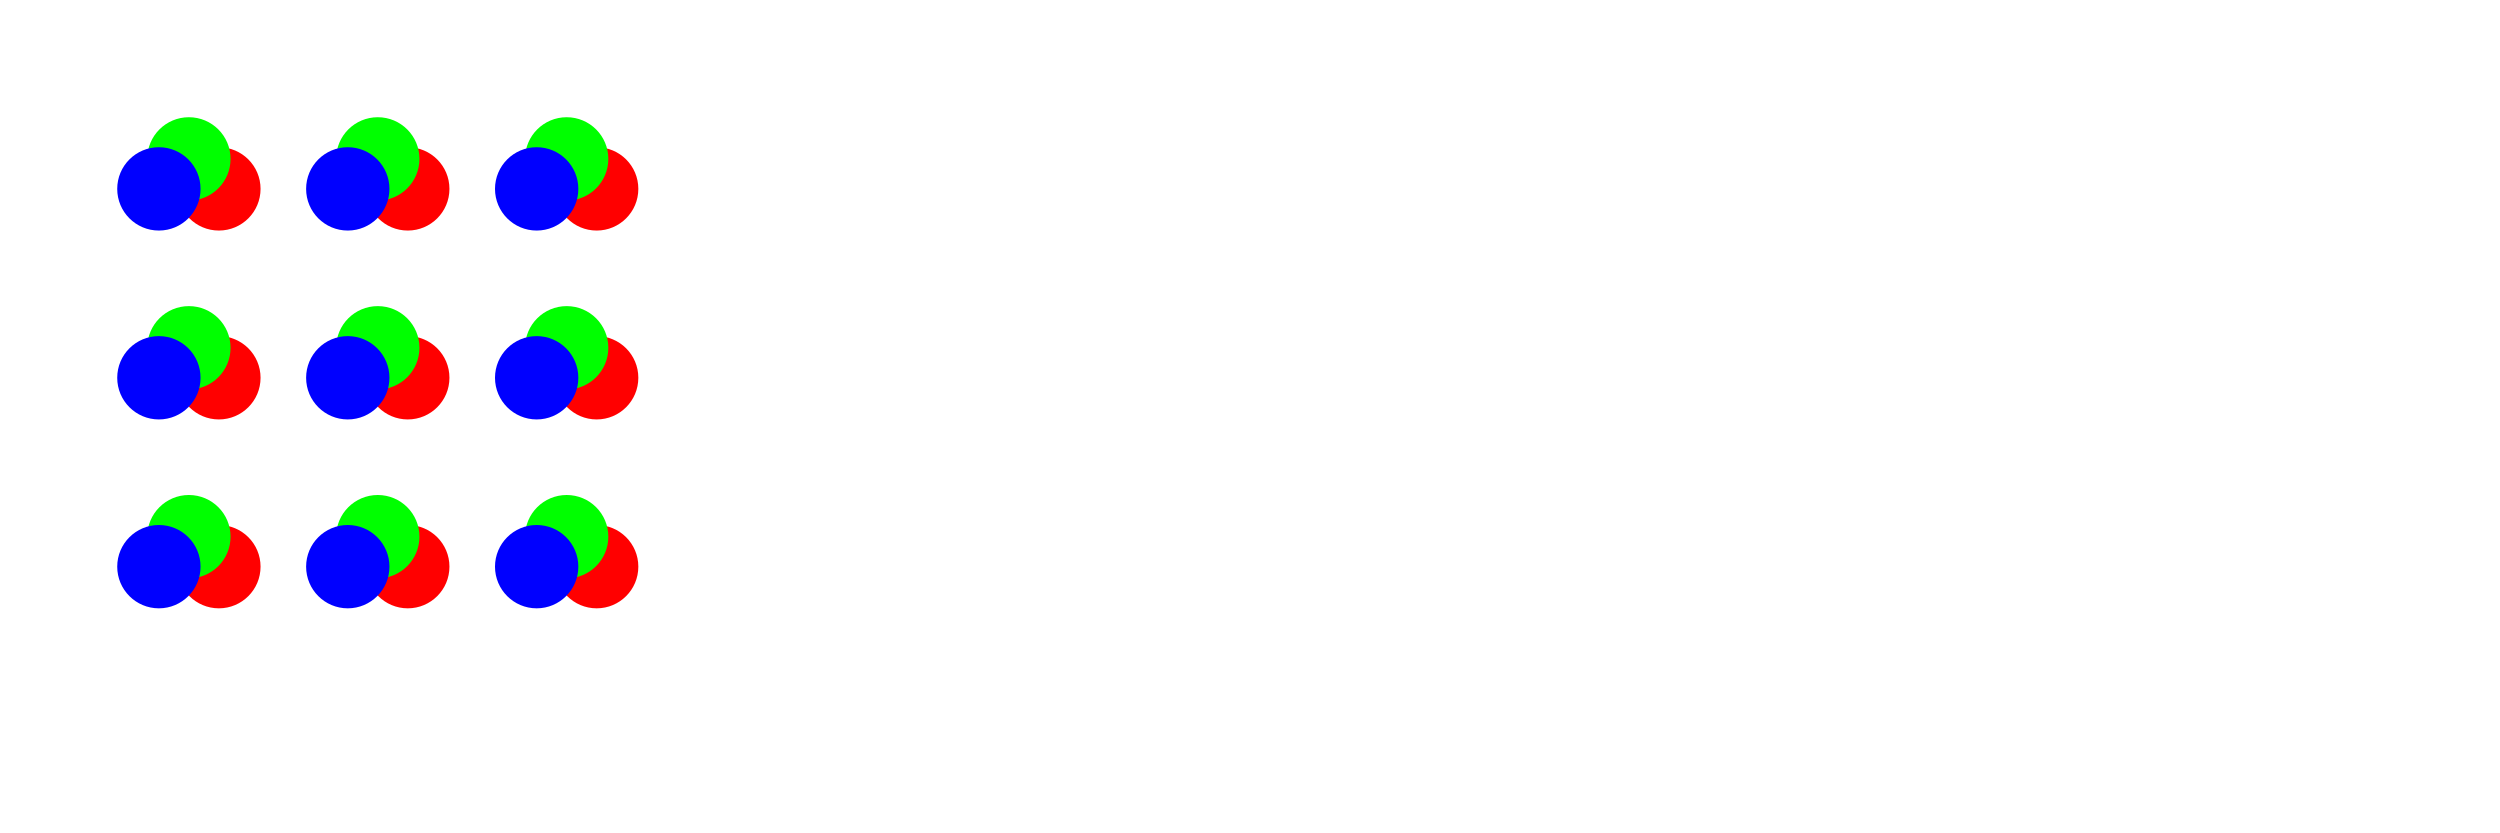 <svg width='1500.00' height='500.00' xmlns='http://www.w3.org/2000/svg'>
<circle cx='131.333' cy='113.333' r='25.000' style='fill:rgb(255,0,0); mix-blend-mode: screen;' /><circle cx='113.333' cy='95.333' r='25.000' style='fill:rgb(0,255,0); mix-blend-mode: screen;' /><circle cx='95.333' cy='113.333' r='25.000' style='fill:rgb(0,0,255); mix-blend-mode: screen;' /><circle cx='244.667' cy='113.333' r='25.000' style='fill:rgb(255,0,0); mix-blend-mode: screen;' /><circle cx='226.667' cy='95.333' r='25.000' style='fill:rgb(0,255,0); mix-blend-mode: screen;' /><circle cx='208.667' cy='113.333' r='25.000' style='fill:rgb(0,0,255); mix-blend-mode: screen;' /><circle cx='358.000' cy='113.333' r='25.000' style='fill:rgb(255,0,0); mix-blend-mode: screen;' /><circle cx='340.000' cy='95.333' r='25.000' style='fill:rgb(0,255,0); mix-blend-mode: screen;' /><circle cx='322.000' cy='113.333' r='25.000' style='fill:rgb(0,0,255); mix-blend-mode: screen;' /><circle cx='131.333' cy='226.667' r='25.000' style='fill:rgb(255,0,0); mix-blend-mode: screen;' /><circle cx='113.333' cy='208.667' r='25.000' style='fill:rgb(0,255,0); mix-blend-mode: screen;' /><circle cx='95.333' cy='226.667' r='25.000' style='fill:rgb(0,0,255); mix-blend-mode: screen;' /><circle cx='244.667' cy='226.667' r='25.000' style='fill:rgb(255,0,0); mix-blend-mode: screen;' /><circle cx='226.667' cy='208.667' r='25.000' style='fill:rgb(0,255,0); mix-blend-mode: screen;' /><circle cx='208.667' cy='226.667' r='25.000' style='fill:rgb(0,0,255); mix-blend-mode: screen;' /><circle cx='358.000' cy='226.667' r='25.000' style='fill:rgb(255,0,0); mix-blend-mode: screen;' /><circle cx='340.000' cy='208.667' r='25.000' style='fill:rgb(0,255,0); mix-blend-mode: screen;' /><circle cx='322.000' cy='226.667' r='25.000' style='fill:rgb(0,0,255); mix-blend-mode: screen;' /><circle cx='131.333' cy='340.000' r='25.000' style='fill:rgb(255,0,0); mix-blend-mode: screen;' /><circle cx='113.333' cy='322.000' r='25.000' style='fill:rgb(0,255,0); mix-blend-mode: screen;' /><circle cx='95.333' cy='340.000' r='25.000' style='fill:rgb(0,0,255); mix-blend-mode: screen;' /><circle cx='244.667' cy='340.000' r='25.000' style='fill:rgb(255,0,0); mix-blend-mode: screen;' /><circle cx='226.667' cy='322.000' r='25.000' style='fill:rgb(0,255,0); mix-blend-mode: screen;' /><circle cx='208.667' cy='340.000' r='25.000' style='fill:rgb(0,0,255); mix-blend-mode: screen;' /><circle cx='358.000' cy='340.000' r='25.000' style='fill:rgb(255,0,0); mix-blend-mode: screen;' /><circle cx='340.000' cy='322.000' r='25.000' style='fill:rgb(0,255,0); mix-blend-mode: screen;' /><circle cx='322.000' cy='340.000' r='25.000' style='fill:rgb(0,0,255); mix-blend-mode: screen;' /></svg>